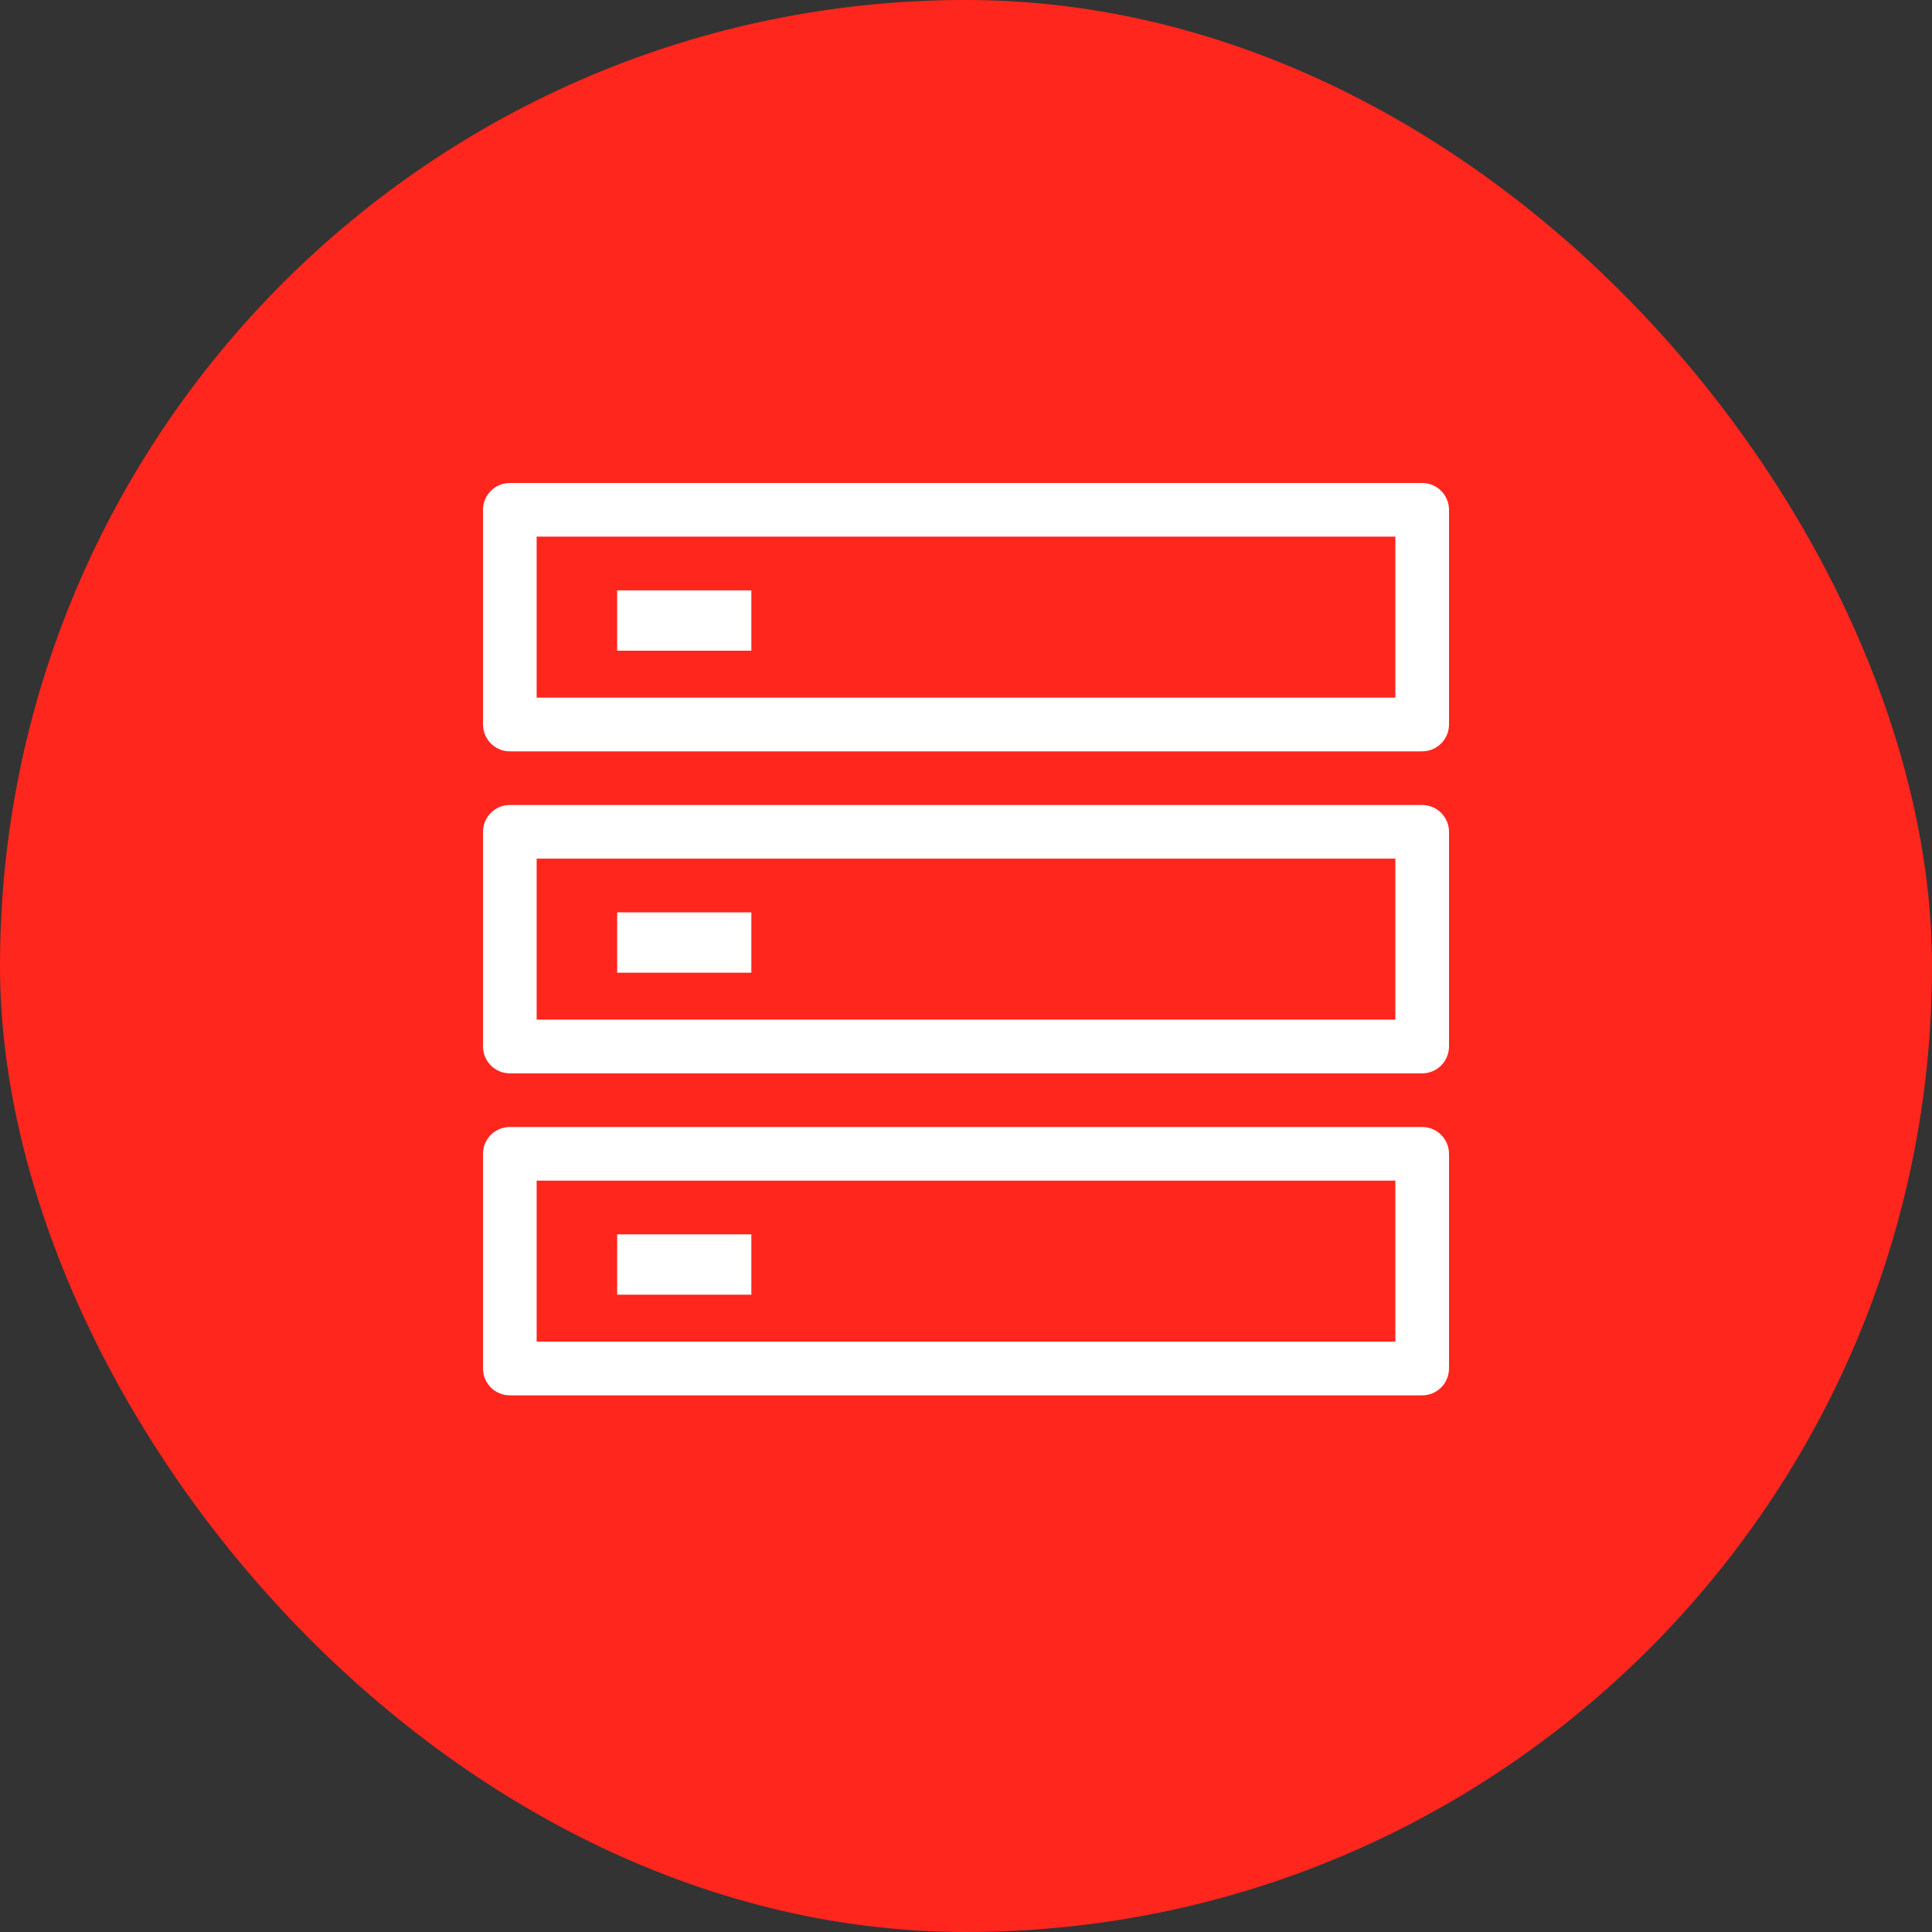 <?xml version="1.0" encoding="UTF-8"?>
<svg width="48px" height="48px" viewBox="0 0 48 48" version="1.1" xmlns="http://www.w3.org/2000/svg" xmlns:xlink="http://www.w3.org/1999/xlink">
    <rect x="0" y="0" width="48" height="48" fill="#333333" stroke="none"/>
    <!-- Generator: Sketch 63.1 (92452) - https://sketch.com -->
    <title>Oracle</title>
    <desc>Created with Sketch.</desc>
    <g id="SLA" stroke="none" stroke-width="1" fill="none" fill-rule="evenodd">
        <g id="Summary" transform="translate(-358, -1036)">
            <g id="Oracle" transform="translate(358, 1036)">
                <rect id="矩形备份-21" fill="#FF261D" x="0" y="0" width="48" height="48" rx="24"></rect>
                <path d="M35.333,28 C35.702,28 36,28.298 36,28.667 L36,28.667 L36,34 C36,34.368 35.702,34.667 35.333,34.667 L35.333,34.667 L12.667,34.667 C12.298,34.667 12,34.368 12,34 L12,34 L12,28.667 C12,28.298 12.298,28 12.667,28 L12.667,28 Z M34.667,29.333 L13.333,29.333 L13.333,33.333 L34.667,33.333 L34.667,29.333 Z M18.667,30.667 L18.667,32.167 L15.333,32.167 L15.333,30.667 L18.667,30.667 Z M35.333,20 C35.702,20 36,20.298 36,20.667 L36,20.667 L36,26 C36,26.368 35.702,26.667 35.333,26.667 L35.333,26.667 L12.667,26.667 C12.298,26.667 12,26.368 12,26 L12,26 L12,20.667 C12,20.298 12.298,20 12.667,20 L12.667,20 Z M34.667,21.333 L13.333,21.333 L13.333,25.333 L34.667,25.333 L34.667,21.333 Z M18.667,22.667 L18.667,24.167 L15.333,24.167 L15.333,22.667 L18.667,22.667 Z M35.333,12 C35.702,12 36,12.298 36,12.667 L36,12.667 L36,18 C36,18.368 35.702,18.667 35.333,18.667 L35.333,18.667 L12.667,18.667 C12.298,18.667 12,18.368 12,18 L12,18 L12,12.667 C12,12.298 12.298,12 12.667,12 L12.667,12 Z M34.667,13.333 L13.333,13.333 L13.333,17.333 L34.667,17.333 L34.667,13.333 Z M18.667,14.667 L18.667,16.167 L15.333,16.167 L15.333,14.667 L18.667,14.667 Z" id="形状结合" fill="#FFFFFF" fill-rule="nonzero"></path>
            </g>
        </g>
    </g>
</svg>